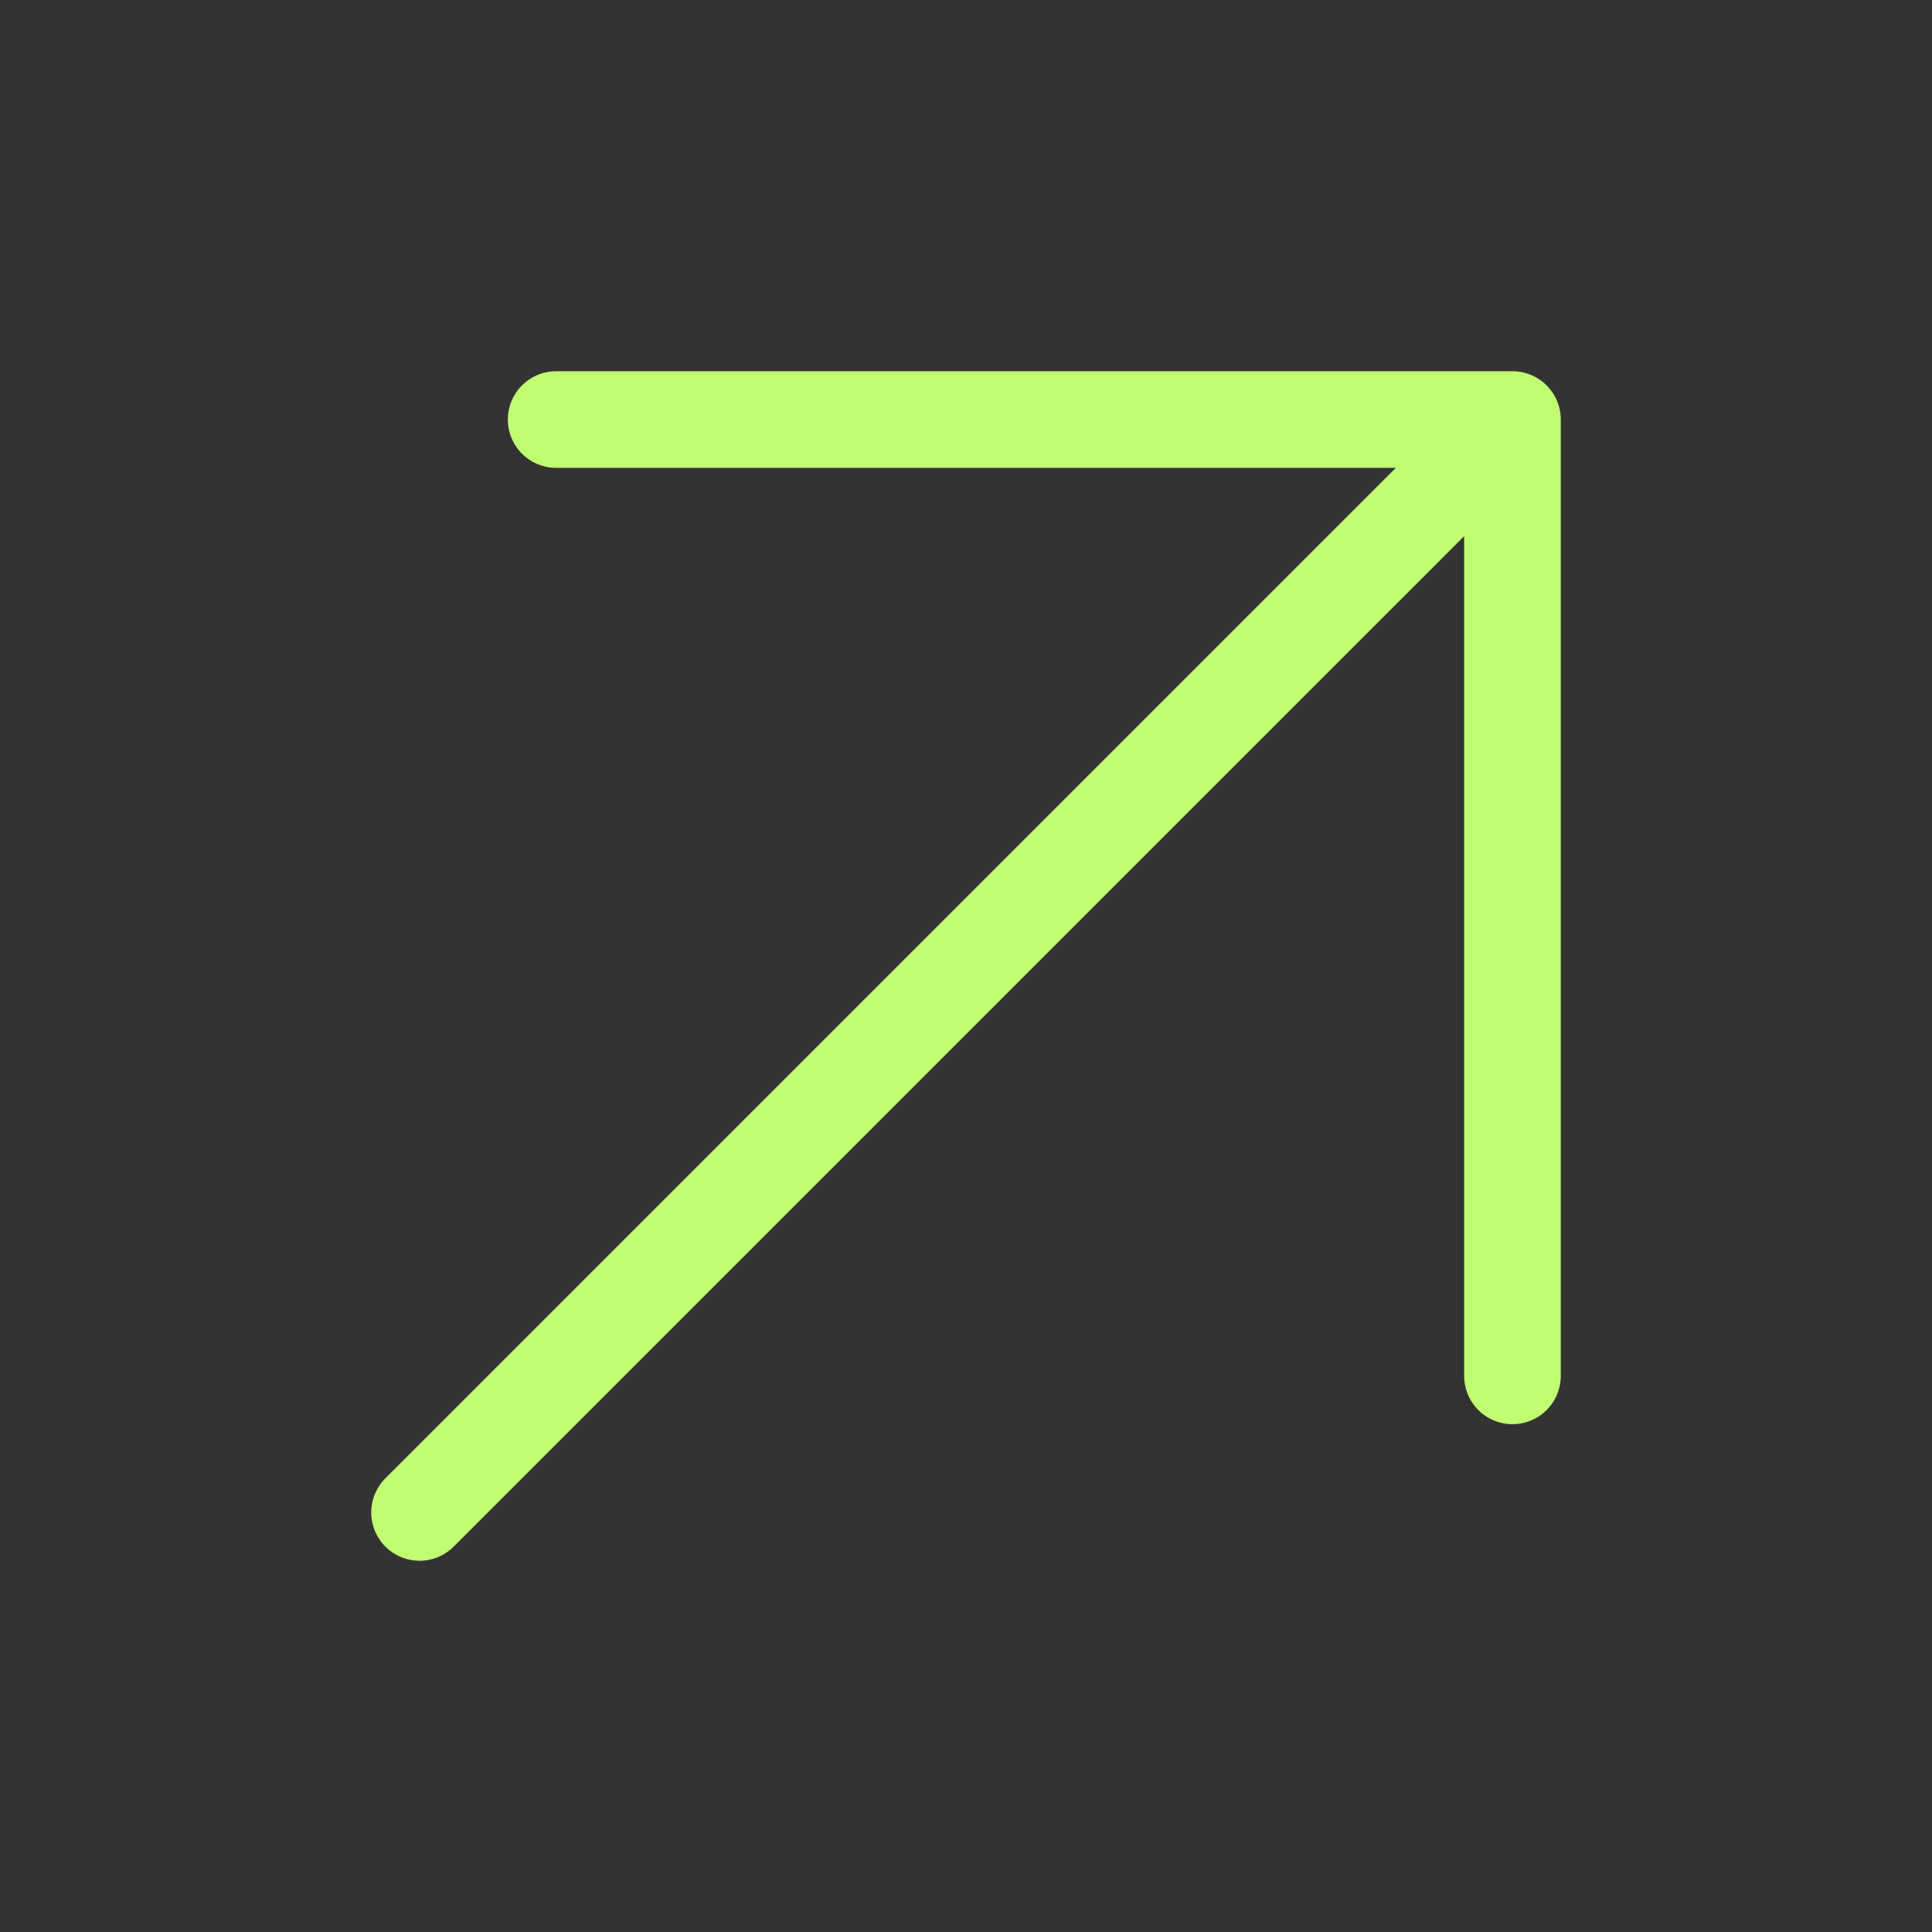 <svg viewBox="0 0 20 20" xmlns="http://www.w3.org/2000/svg" fill="none" stroke="#000000" transform="rotate(0)"><rect x="0" y="0" width="20" height="20" fill="#333333" stroke="none"/><g id="SVGRepo_bgCarrier" stroke-width="0"></g><g id="SVGRepo_tracerCarrier" stroke-linecap="round" stroke-linejoin="round"></g><g id="SVGRepo_iconCarrier"> <path stroke="#c1ff72" stroke-linecap="round" stroke-linejoin="round" stroke-width="1" d="M4.343 15.657L15.657 4.343m0 0v9.9m0-9.9h-9.9"></path> </g></svg>